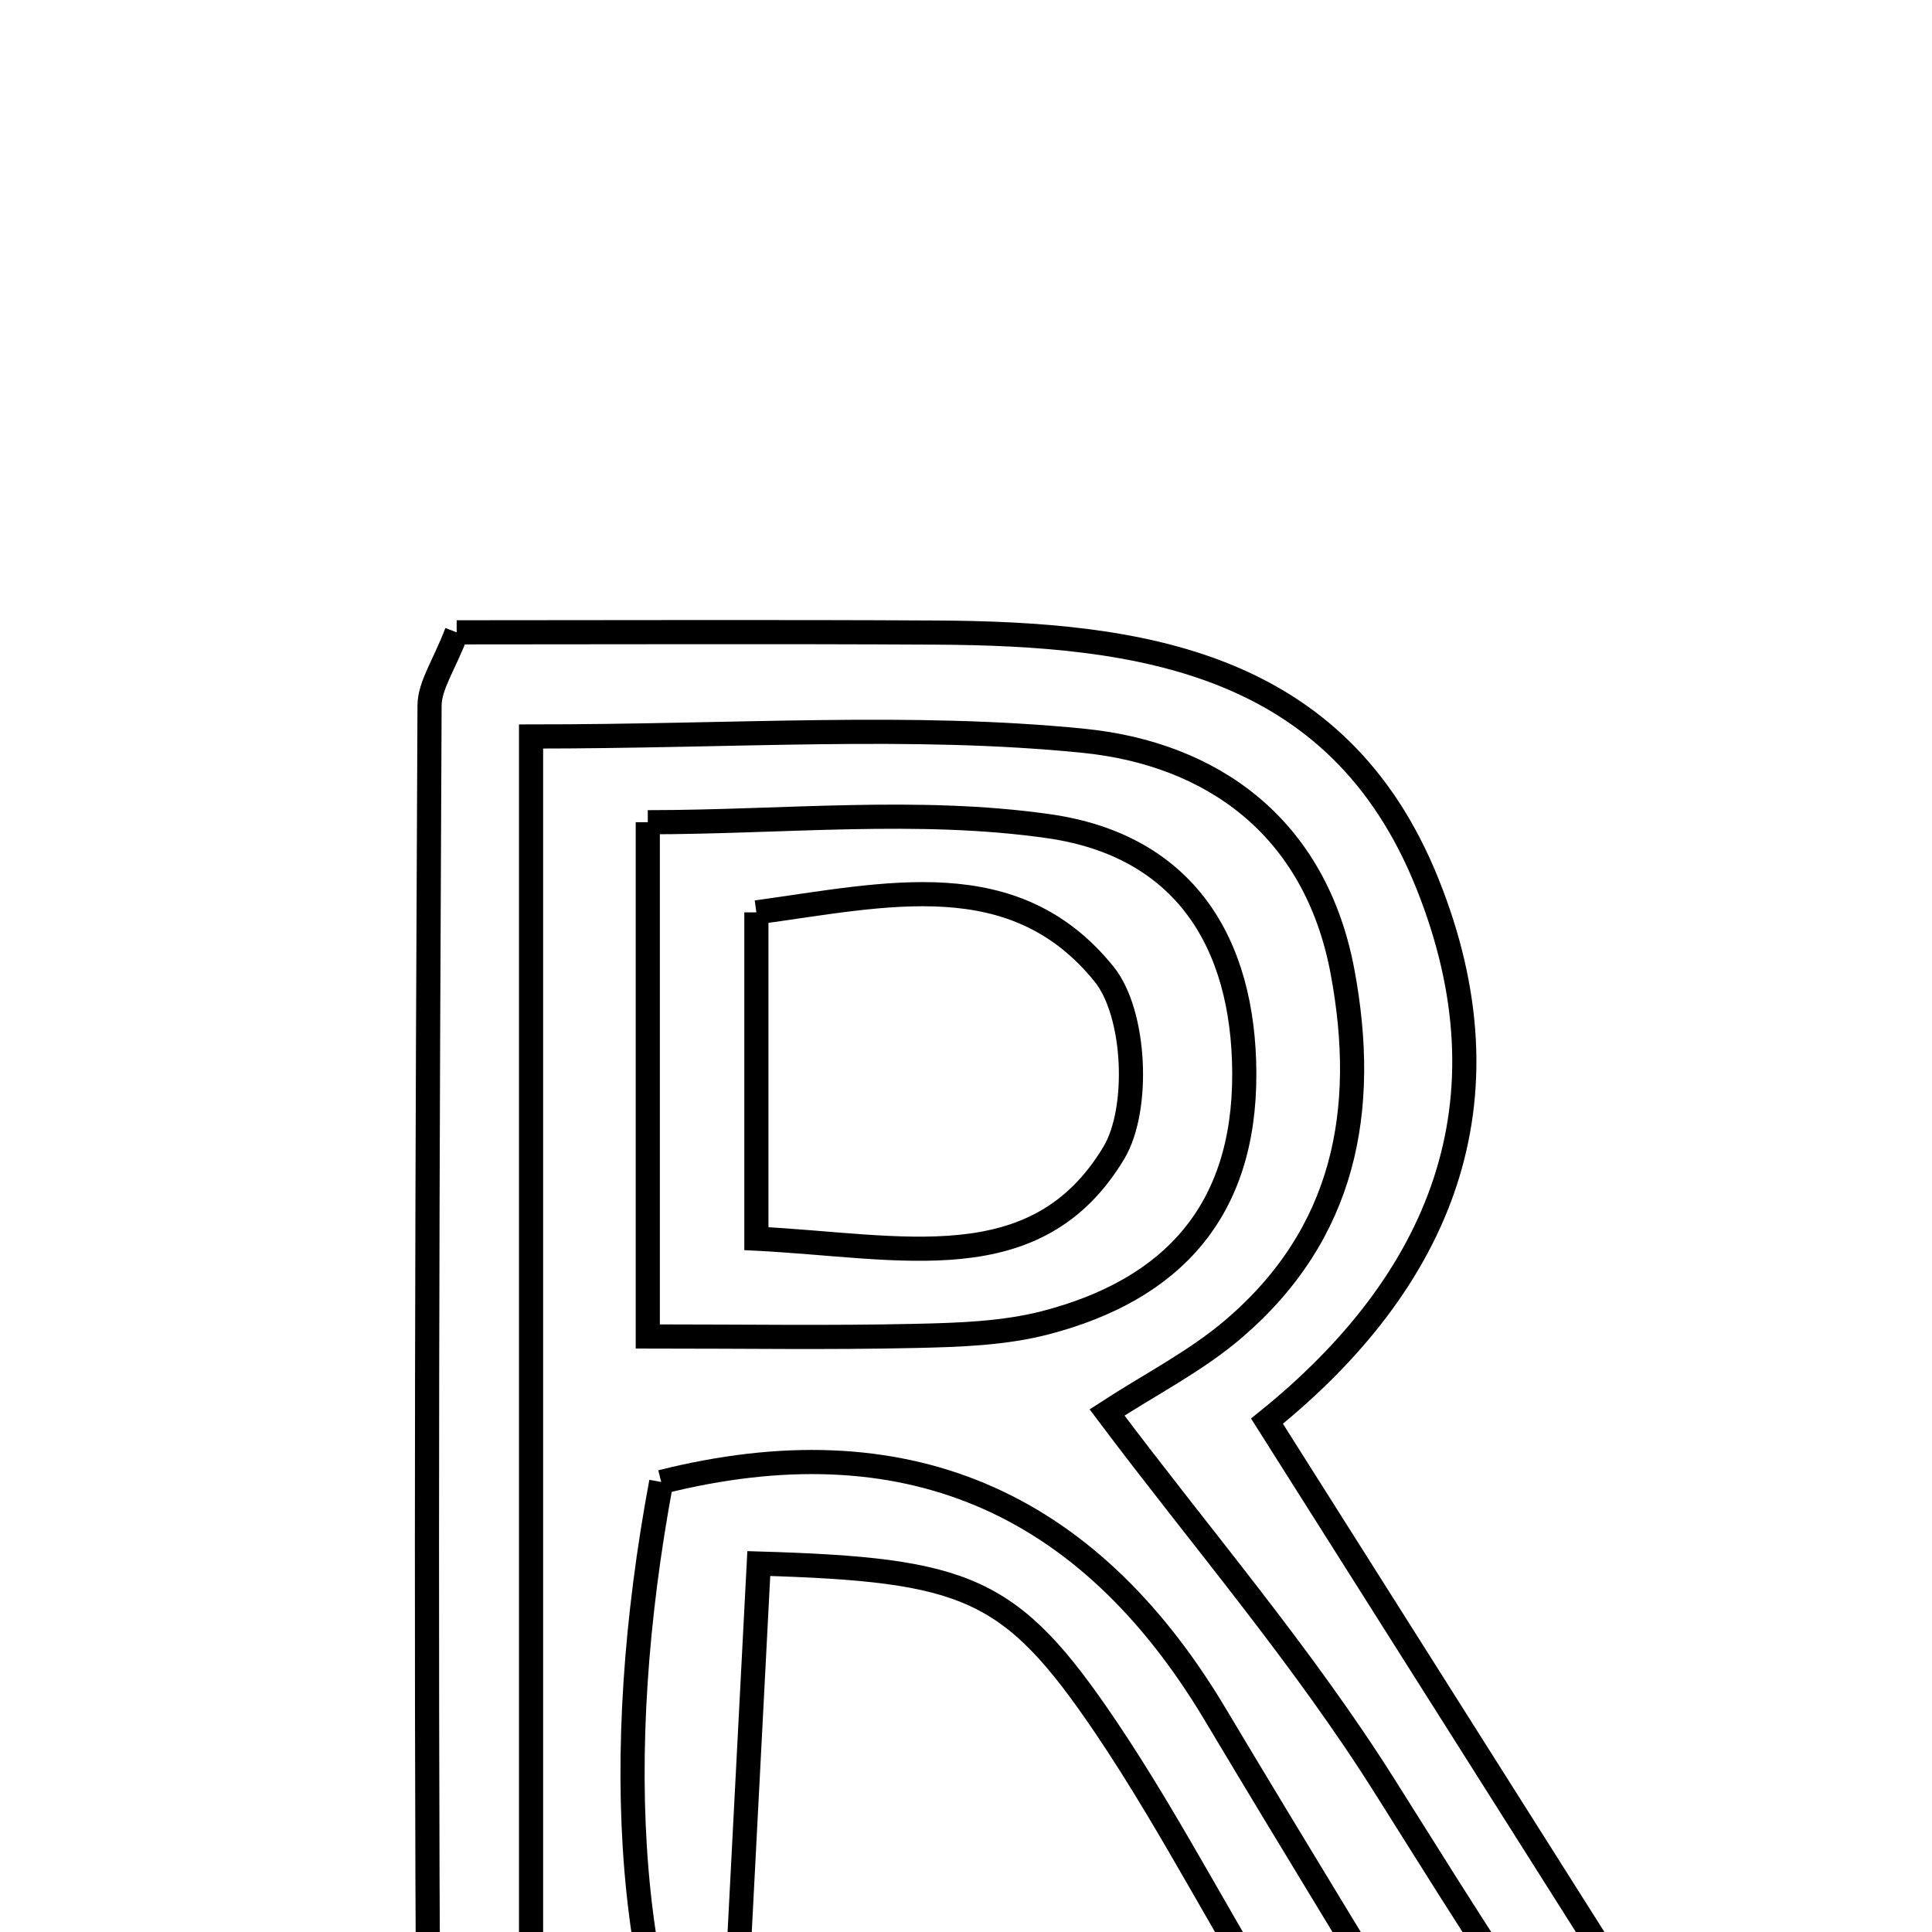 <svg xmlns="http://www.w3.org/2000/svg" viewBox="0.0 0.0 24.0 24.0" height="200px" width="200px"><path fill="none" stroke="black" stroke-width=".3" stroke-opacity="1.0"  filling="0" d="M5.673 7.855 C7.633 7.855 9.625 7.847 11.617 7.858 C14.173 7.871 16.619 8.218 17.727 10.964 C18.828 13.694 17.889 15.92 15.739 17.654 C17.55 20.517 19.338 23.344 21.382 26.575 C19.496 25.941 19.544 25.91 17.205 22.195 C16.18 20.566 14.911 19.091 13.752 17.546 C14.278 17.203 14.85 16.913 15.324 16.508 C16.705 15.327 17 13.797 16.677 12.069 C16.339 10.266 15.05 9.361 13.457 9.202 C11.321 8.988 9.147 9.149 6.597 9.149 C6.597 14.93 6.597 20.658 6.597 26.386 C6.388 26.429 6.18 26.472 5.972 26.515 C5.745 26.14 5.321 25.765 5.32 25.389 C5.288 19.848 5.309 14.306 5.336 8.765 C5.337 8.515 5.516 8.266 5.673 7.855"></path>
<path fill="none" stroke="black" stroke-width=".3" stroke-opacity="1.0"  filling="0" d="M8.047 10.214 C9.717 10.214 11.405 10.03 13.032 10.264 C14.709 10.506 15.453 11.704 15.457 13.338 C15.461 15.044 14.562 16.021 12.988 16.431 C12.471 16.565 11.917 16.583 11.378 16.595 C10.317 16.619 9.255 16.602 8.047 16.602 C8.047 14.384 8.047 12.437 8.047 10.214"></path>
<path fill="none" stroke="black" stroke-width=".3" stroke-opacity="1.0"  filling="0" d="M9.396 11.334 C11.016 11.112 12.601 10.72 13.716 12.102 C14.107 12.586 14.163 13.776 13.836 14.322 C12.874 15.923 11.196 15.477 9.396 15.387 C9.396 13.94 9.396 12.714 9.396 11.334"></path>
<path fill="none" stroke="black" stroke-width=".3" stroke-opacity="1.0"  filling="0" d="M8.214 18.41 C11.219 17.655 13.499 18.624 15.093 21.292 C16.067 22.922 17.06 24.542 18.045 26.166 C17.84 26.349 17.635 26.532 17.43 26.714 C16.987 26.282 16.449 25.912 16.119 25.406 C15.279 24.115 14.593 22.723 13.732 21.448 C12.558 19.712 12.016 19.5 9.426 19.423 C9.305 21.758 9.183 24.105 9.03 27.052 C7.755 25.001 7.581 21.799 8.214 18.41"></path></svg>